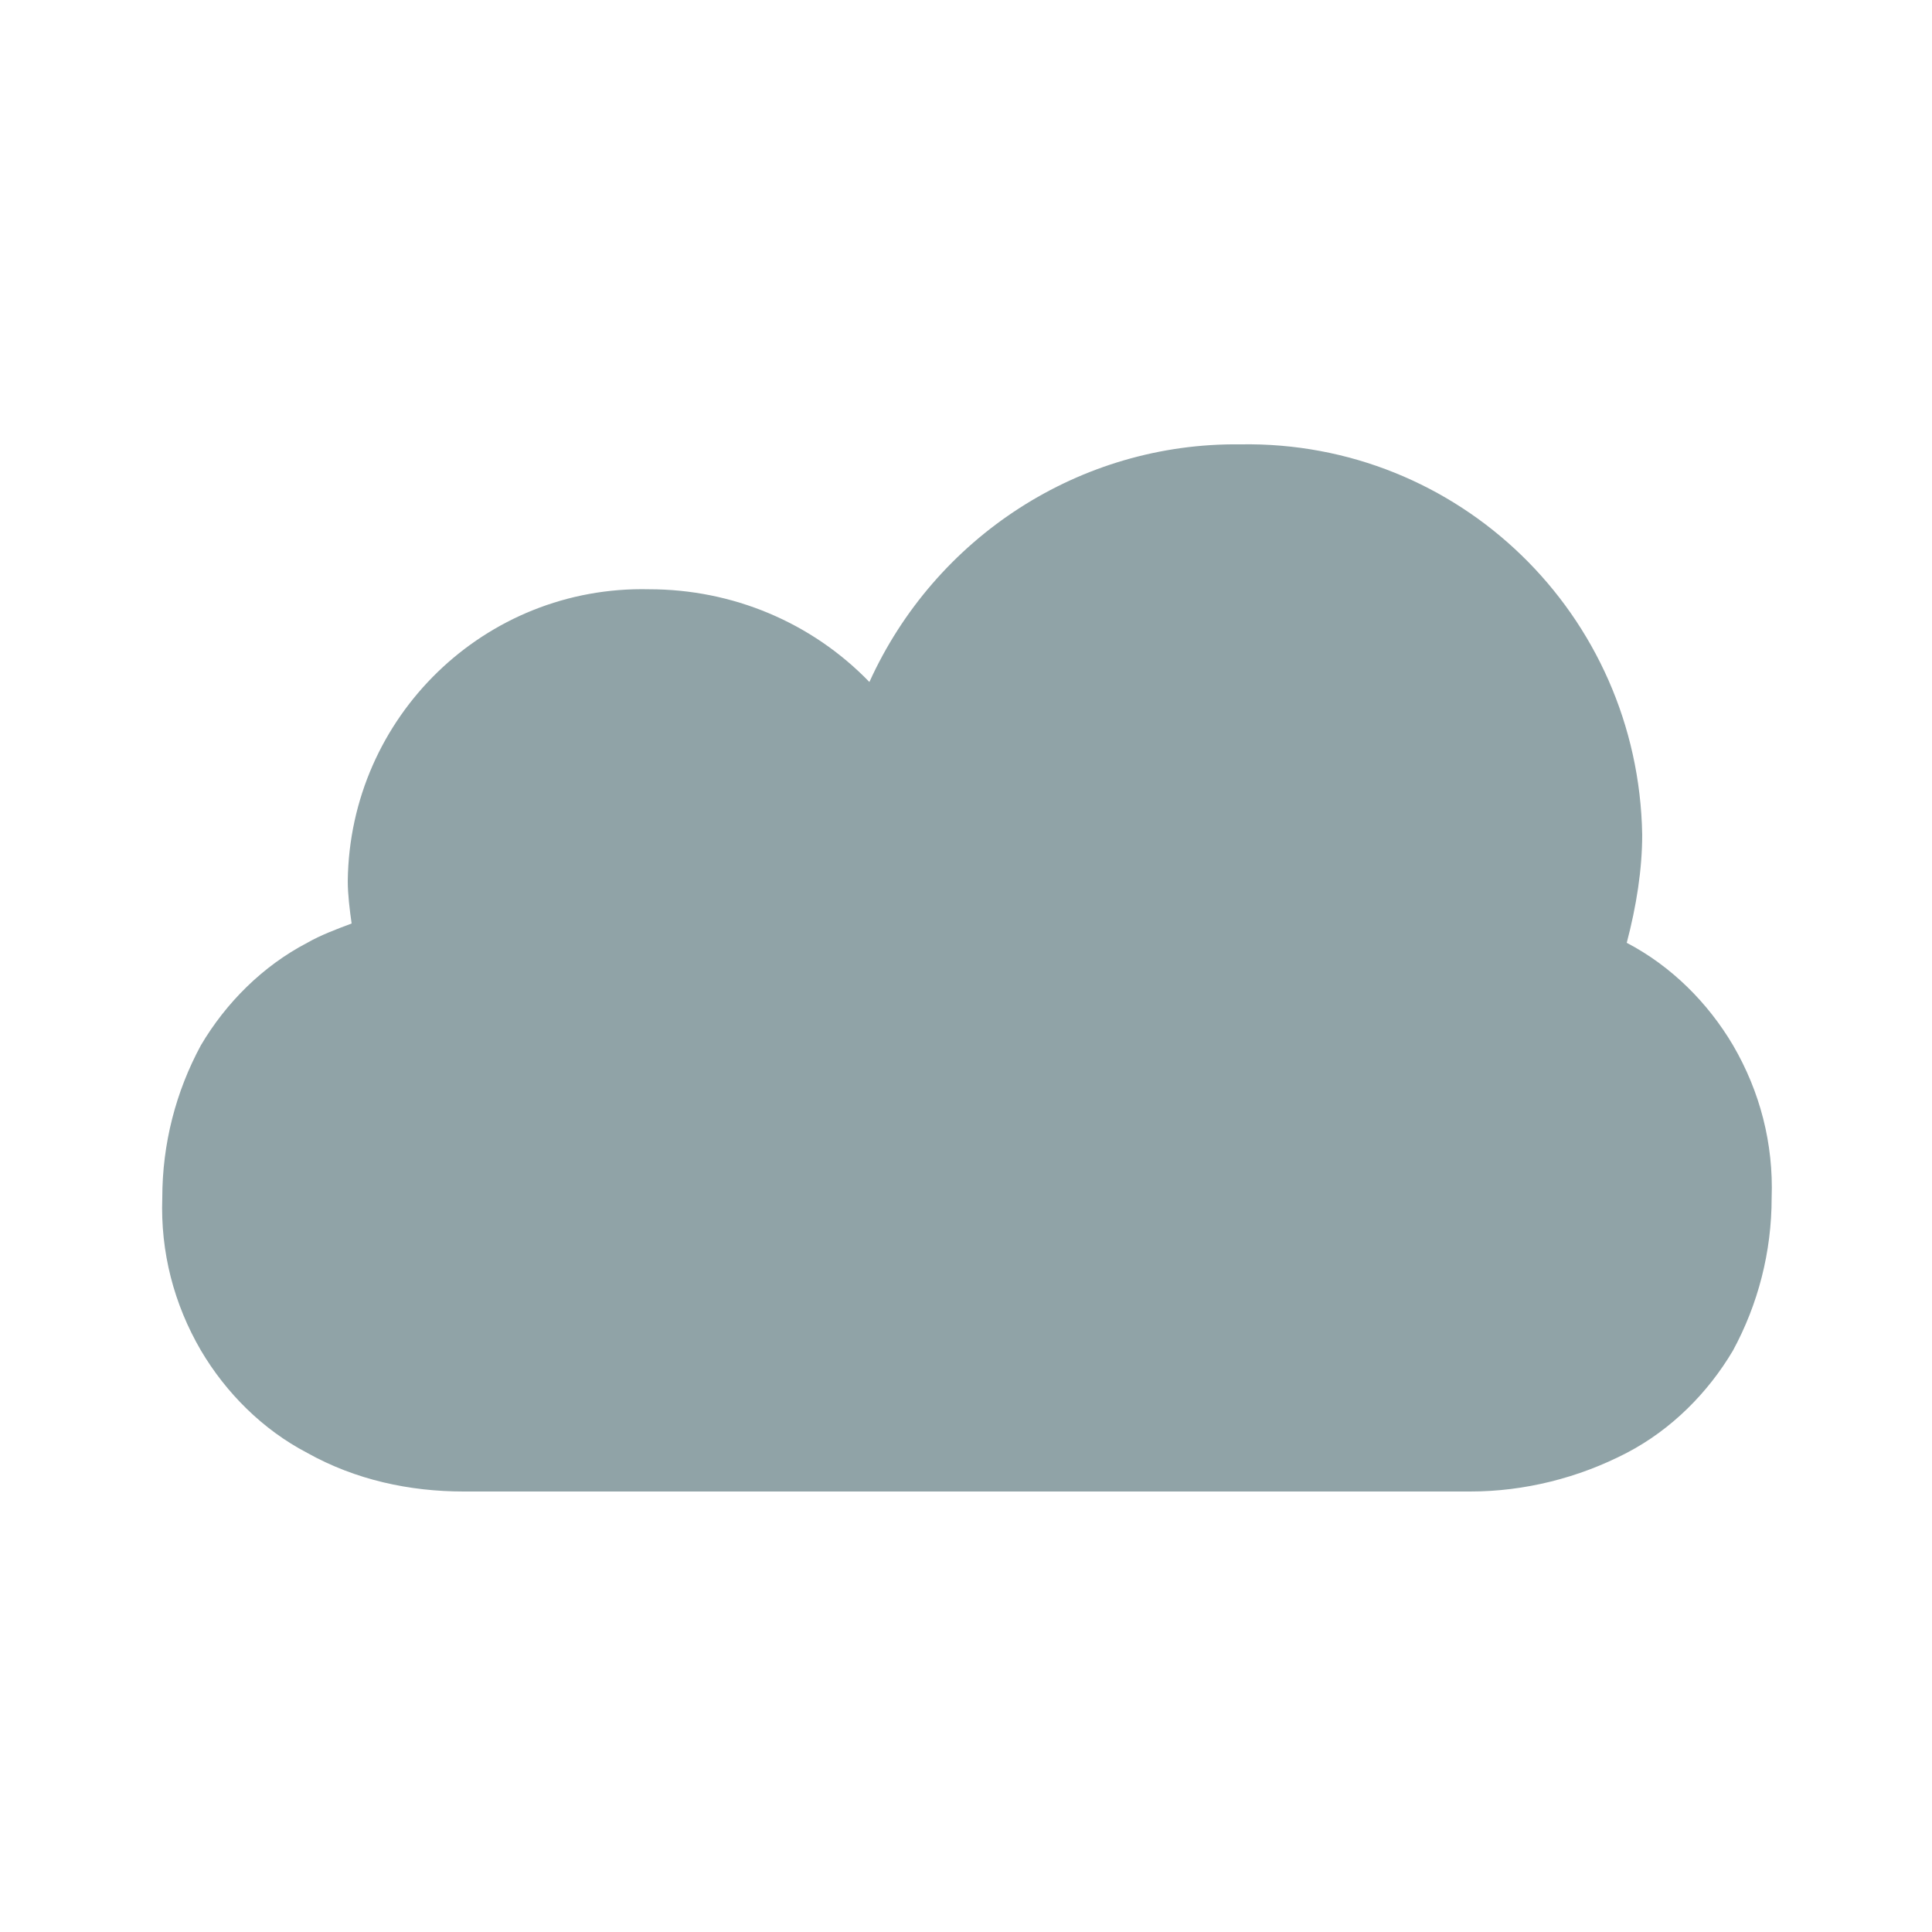 <?xml version="1.0" encoding="utf-8"?>
<!-- Generator: Adobe Illustrator 26.3.1, SVG Export Plug-In . SVG Version: 6.00 Build 0)  -->
<svg version="1.1" id="Laag_1" xmlns="http://www.w3.org/2000/svg" xmlns:xlink="http://www.w3.org/1999/xlink" x="0px" y="0px"
	 viewBox="0 0 100 100" style="enable-background:new 0 0 100 100;" xml:space="preserve">
<style type="text/css">
	.st0{fill:#90A3A7;}
</style>
<path id="shape" class="st0" d="M84.2,48.8c2.3,1.2,4.2,3.1,5.5,5.3c1.4,2.4,2.1,5.1,2,7.9c0,2.8-0.7,5.5-2,7.9
	c-1.3,2.2-3.2,4.1-5.5,5.3c-2.5,1.3-5.3,2-8.1,2H24c-2.8,0-5.6-0.6-8.1-2c-2.3-1.2-4.2-3.1-5.5-5.3c-1.4-2.4-2.1-5.1-2-7.9
	c0-2.8,0.7-5.5,2-7.9c1.3-2.2,3.2-4.1,5.5-5.3c0.7-0.4,1.5-0.7,2.3-1c-0.1-0.7-0.2-1.5-0.2-2.2c0.1-8.5,7.1-15.3,15.6-15.1
	c4.3,0,8.4,1.7,11.4,4.8c3.4-7.5,10.9-12.4,19.2-12.3c11.3-0.2,20.6,8.8,20.8,20.2C85,45,84.7,46.9,84.2,48.8L84.2,48.8z"/>
</svg>
